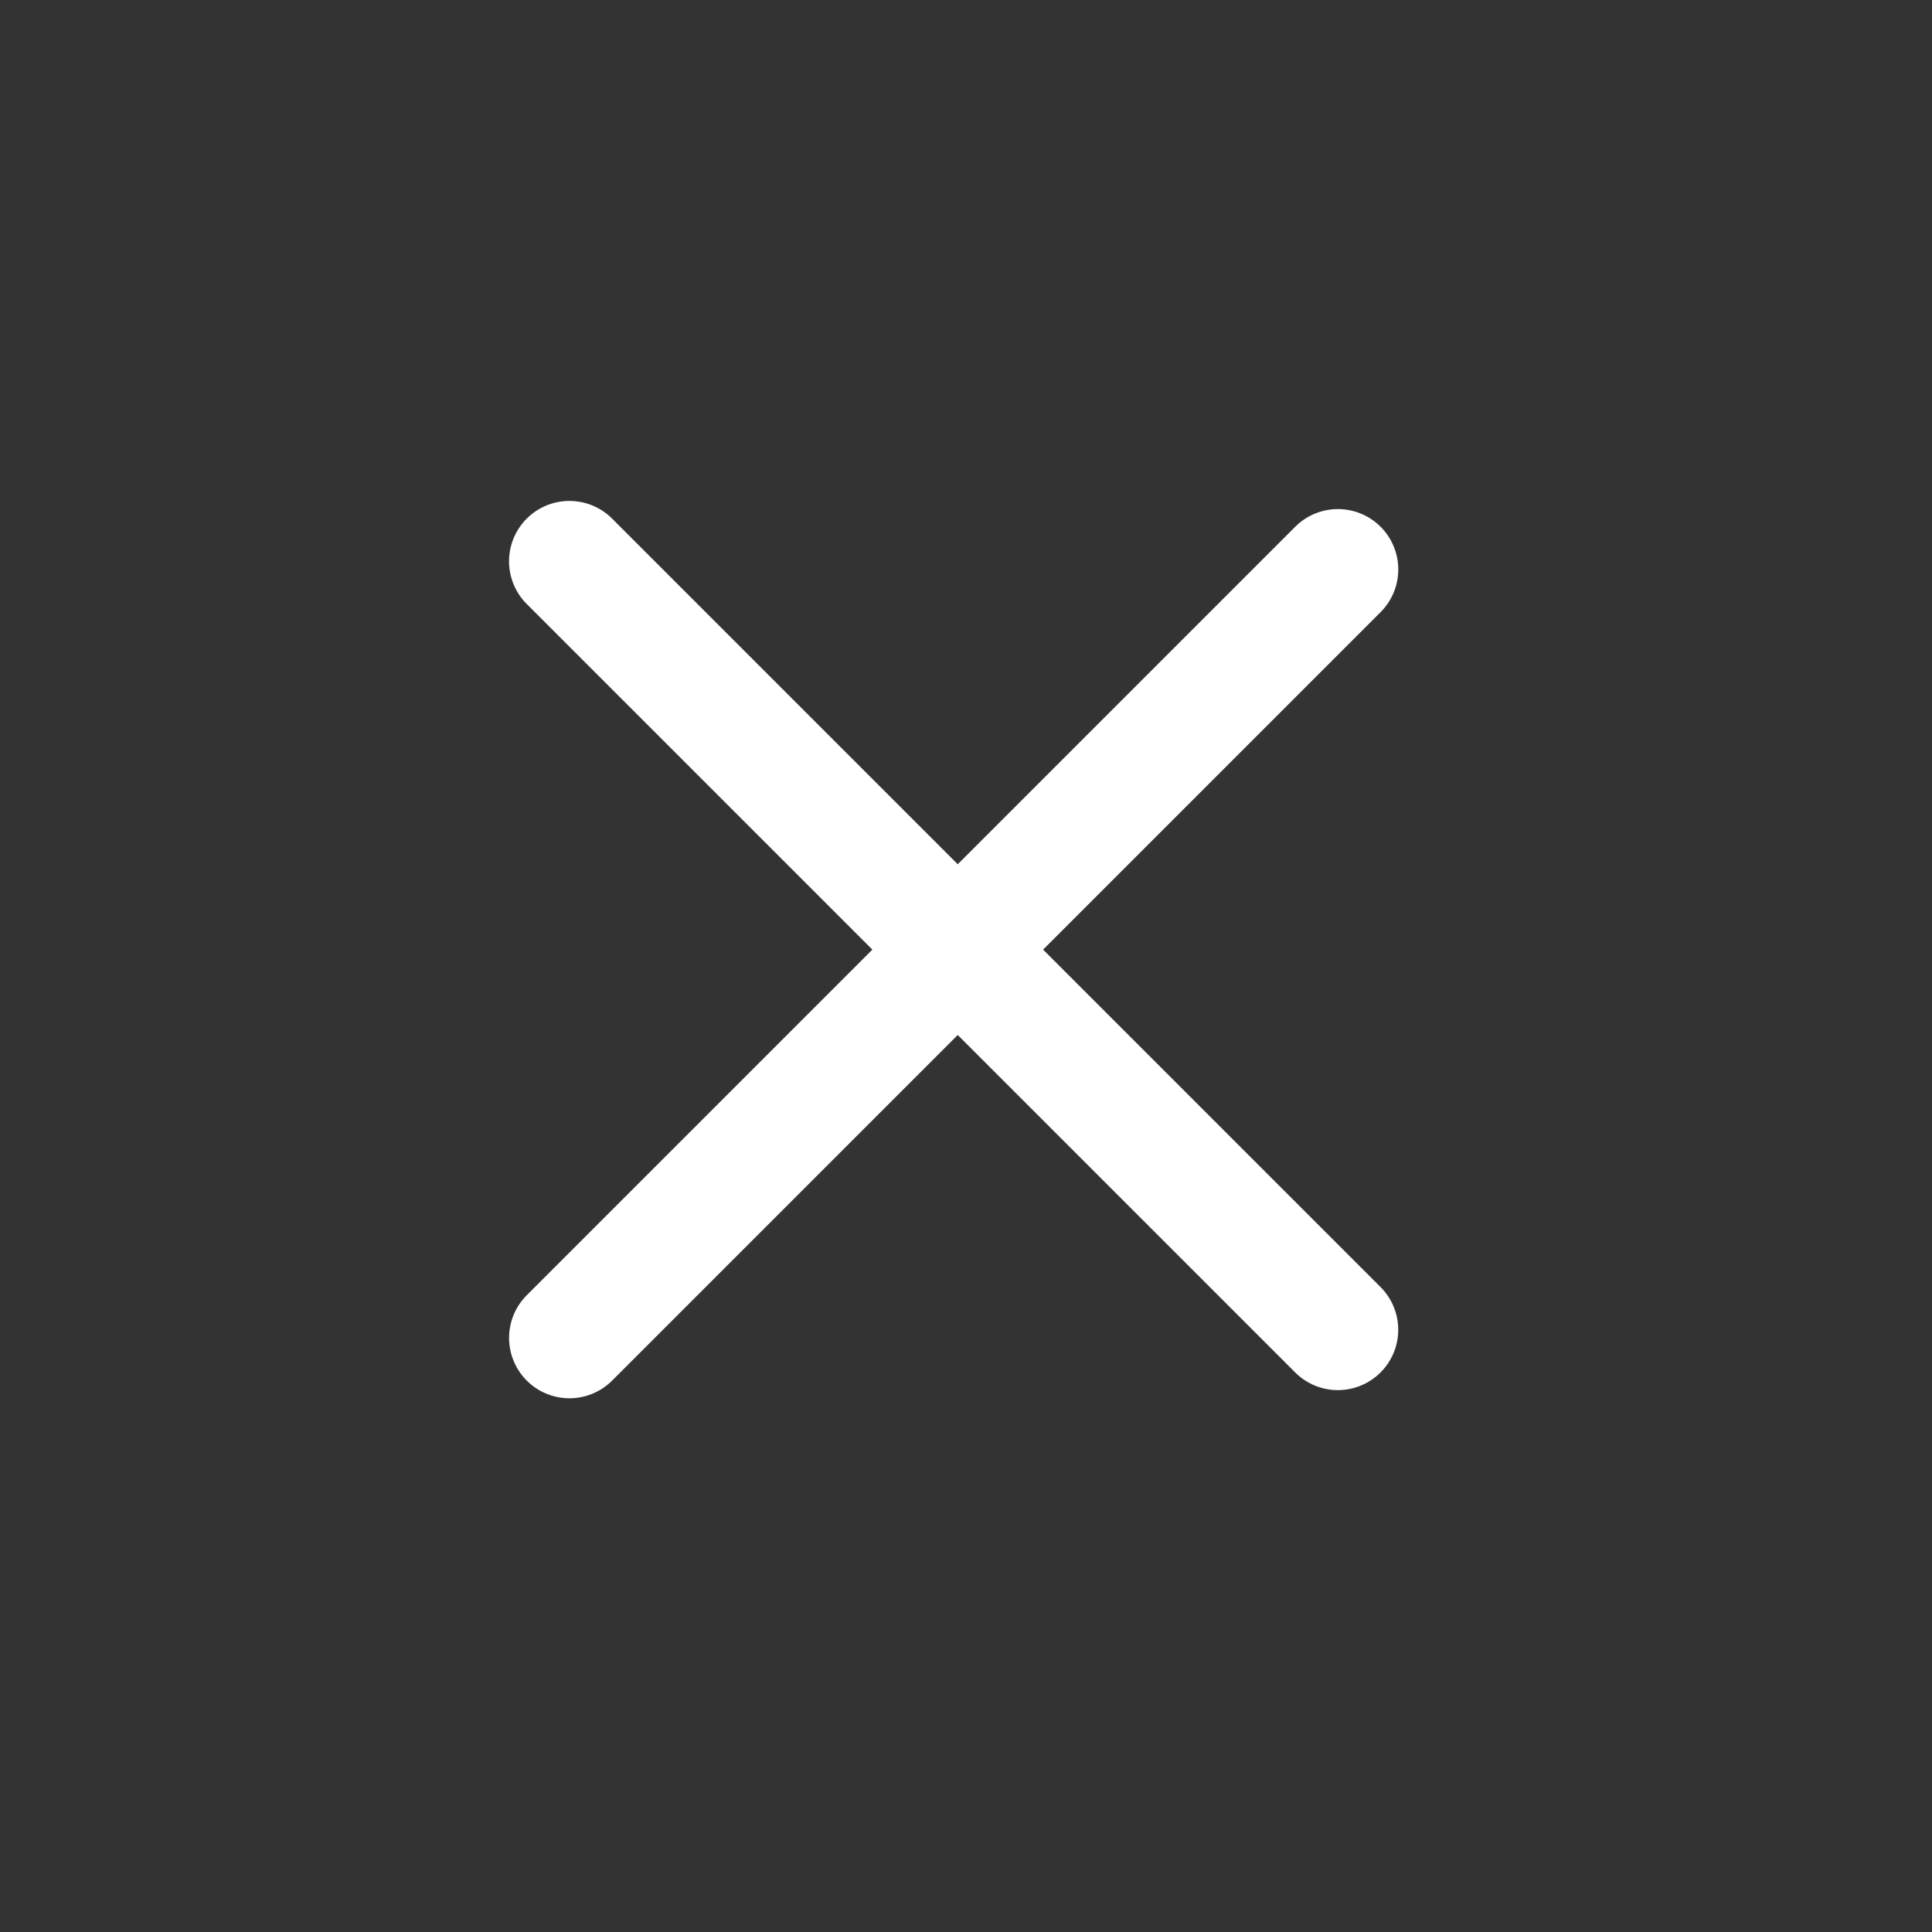 <svg xmlns="http://www.w3.org/2000/svg" width="32" height="32" viewBox="0 0 32 32">
  <rect x="0" y="0" width="32" height="32" fill="#333333" stroke="none"/>
  <g id="Group_48" data-name="Group 48" transform="translate(-731 -266)">
    <rect id="Rectangle_13" data-name="Rectangle 13" width="32" height="32" transform="translate(731 266)" fill="none"/>
    <g id="Group_23" data-name="Group 23" transform="translate(376.204 -413.358) rotate(45)">
      <line id="Line_9" data-name="Line 9" y2="18" transform="translate(753.596 220.5)" fill="none" stroke="#fff" stroke-linecap="round" stroke-width="2"/>
      <line id="Line_10" data-name="Line 10" y1="18" transform="translate(762.5 229.405) rotate(90)" fill="none" stroke="#fff" stroke-linecap="round" stroke-width="2"/>
    </g>
  </g>
</svg>

